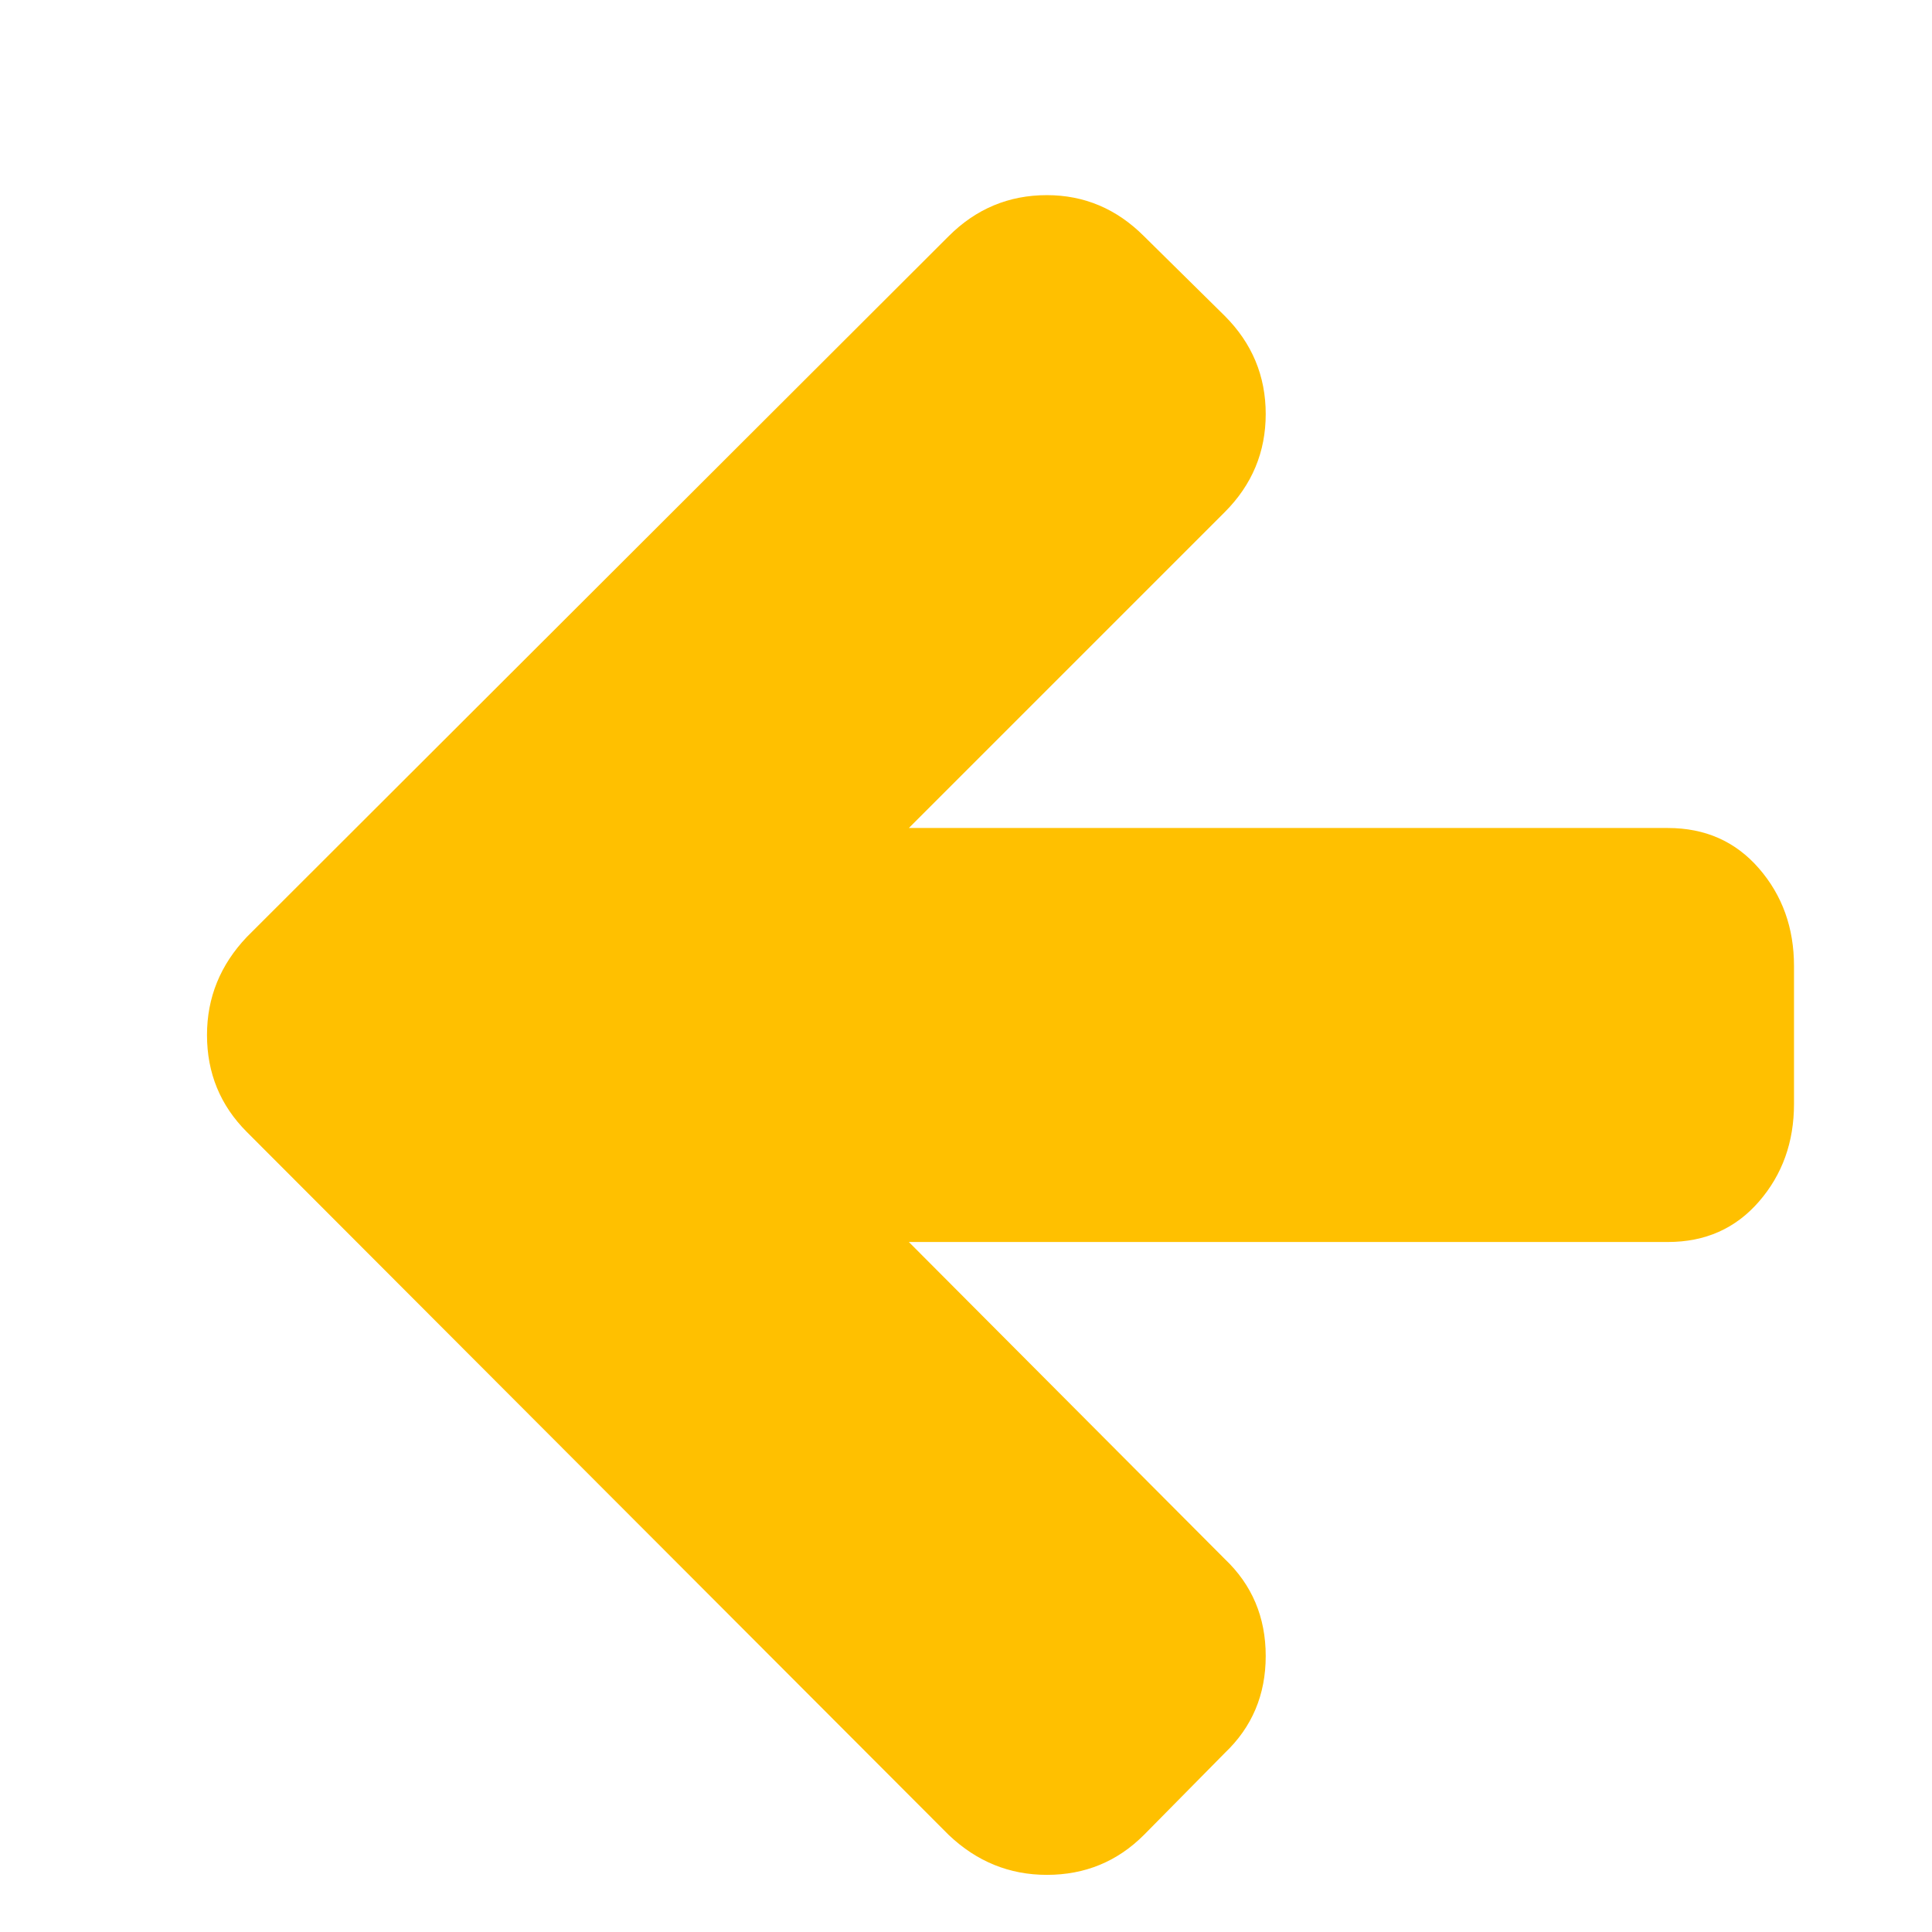 <?xml version="1.0" encoding="utf-8"?>
<!-- Generator: Adobe Illustrator 21.1.0, SVG Export Plug-In . SVG Version: 6.00 Build 0)  -->
<svg version="1.1" id="Layer_1" xmlns="http://www.w3.org/2000/svg" xmlns:xlink="http://www.w3.org/1999/xlink" x="0px" y="0px"
	 viewBox="0 0 1792 1792" style="enable-background:new 0 0 1792 1792;" xml:space="preserve">
<style type="text/css">
	.st0{fill:#FFC000;}
</style>
<path class="st0" d="M1664,896v128c0,35.3-10.8,65.5-32.5,90.5s-49.8,37.5-84.5,37.5H843l293,294c25.3,24,38,54,38,90
	s-12.7,66-38,90l-75,76c-24.7,24.7-54.7,37-90,37c-34.7,0-65-12.3-91-37l-651-652c-24.7-24.7-37-54.7-37-90c0-34.7,12.3-65,37-91
	l651-650c25.3-25.3,55.7-38,91-38c34.7,0,64.7,12.7,90,38l75,74c25.3,25.3,38,55.7,38,91s-12.7,65.7-38,91L843,768h704
	c34.7,0,62.8,12.5,84.5,37.5S1664,860.7,1664,896z"/>
</svg>
